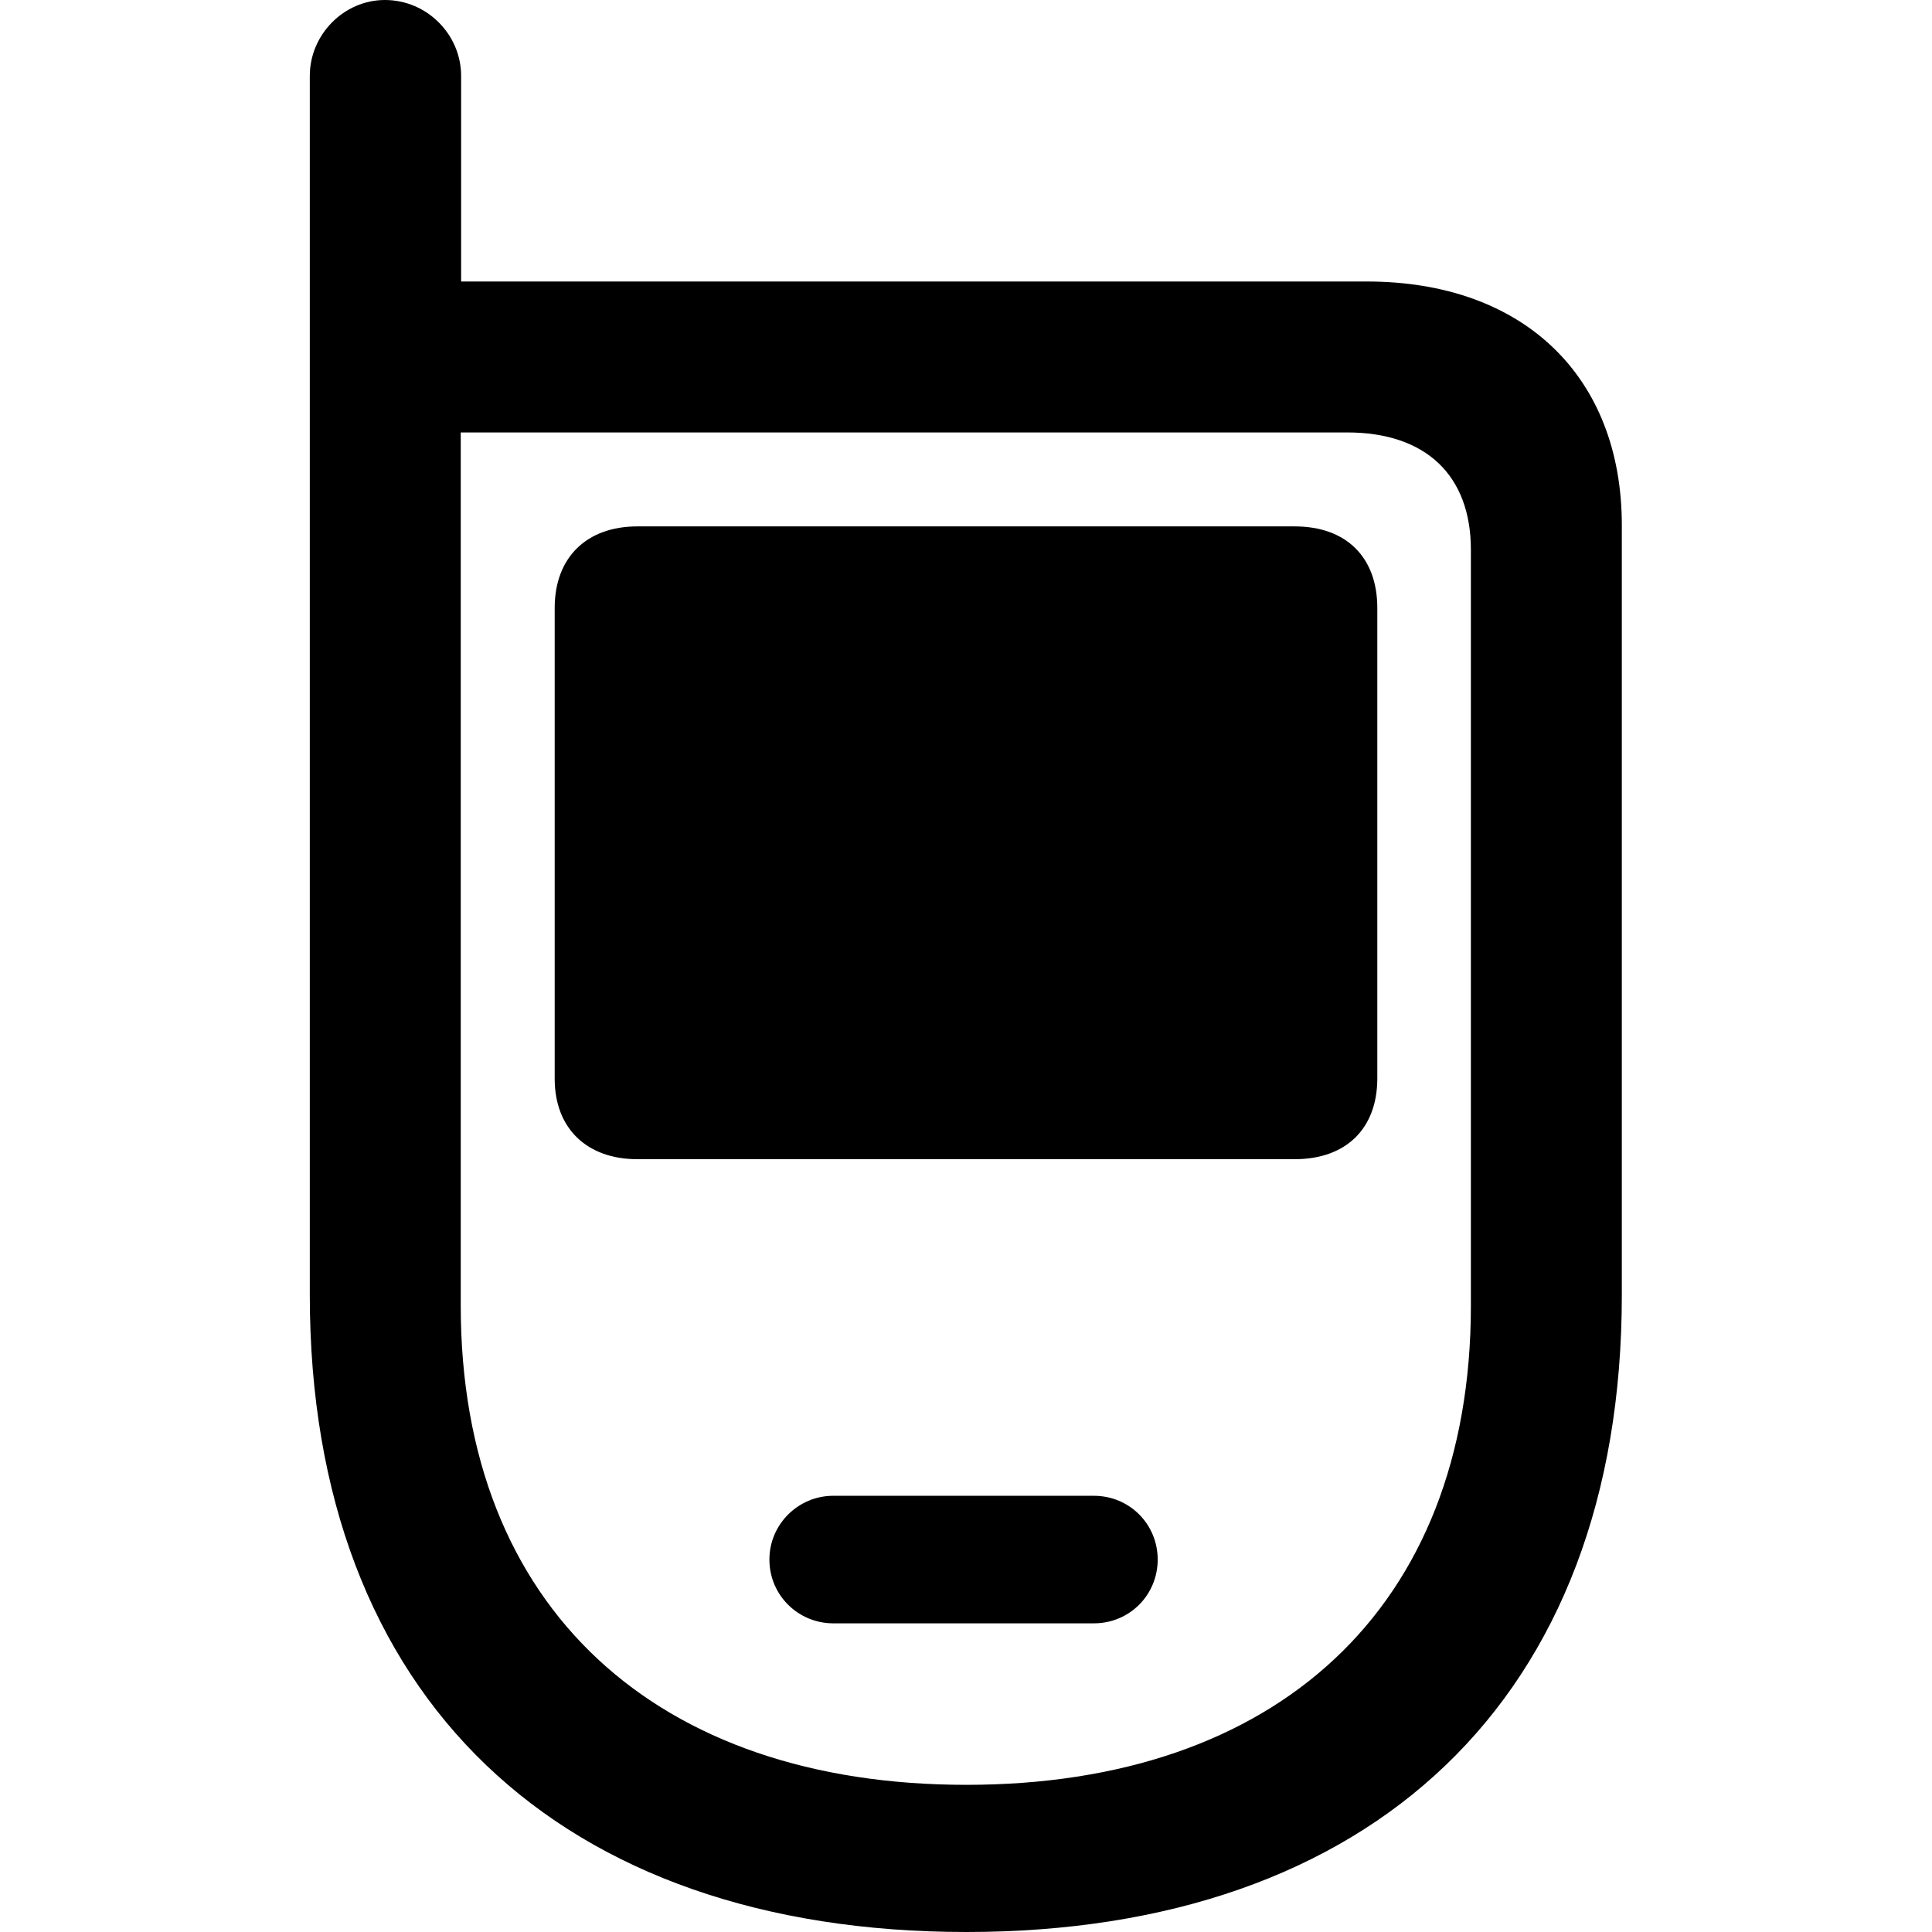 <?xml version="1.0" ?><!-- Generator: Adobe Illustrator 25.0.0, SVG Export Plug-In . SVG Version: 6.00 Build 0)  --><svg xmlns="http://www.w3.org/2000/svg" xmlns:xlink="http://www.w3.org/1999/xlink" version="1.1" id="Layer_1" x="0px" y="0px" viewBox="0 0 512 512" style="enable-background:new 0 0 512 512;" xml:space="preserve">
<path d="M256.1,512c107.1,0,173.7-61.6,173.7-168.8V139.2c0-39.5-26.1-64.6-67.6-64.6H122.2V20.1C122.2,9.2,113.2,0,102,0  C91.1,0,82.1,9.2,82.1,20.1v323.1C82.1,450.4,148.8,512,256.1,512z M256.1,473c-81.8,0-134-46.5-134-127V114.6H357  c20.9,0,32.8,11.4,32.8,31.1V346C389.8,426.5,337.9,473,256.1,473z M168.9,307.2h174.2c13.7,0,21.9-8.2,21.9-21.4V161.1  c0-13.4-8.2-21.6-21.9-21.6H168.9c-13.4,0-21.9,8.2-21.9,21.6v124.8C147,299,155.5,307.2,168.9,307.2z M220.8,430.2h69.1  c9.4,0,16.9-7.5,16.9-16.9c0-9.4-7.5-16.9-16.9-16.9h-69.1c-9.2,0-16.9,7.5-16.9,16.9C203.9,422.8,211.6,430.2,220.8,430.2z"/>
</svg>